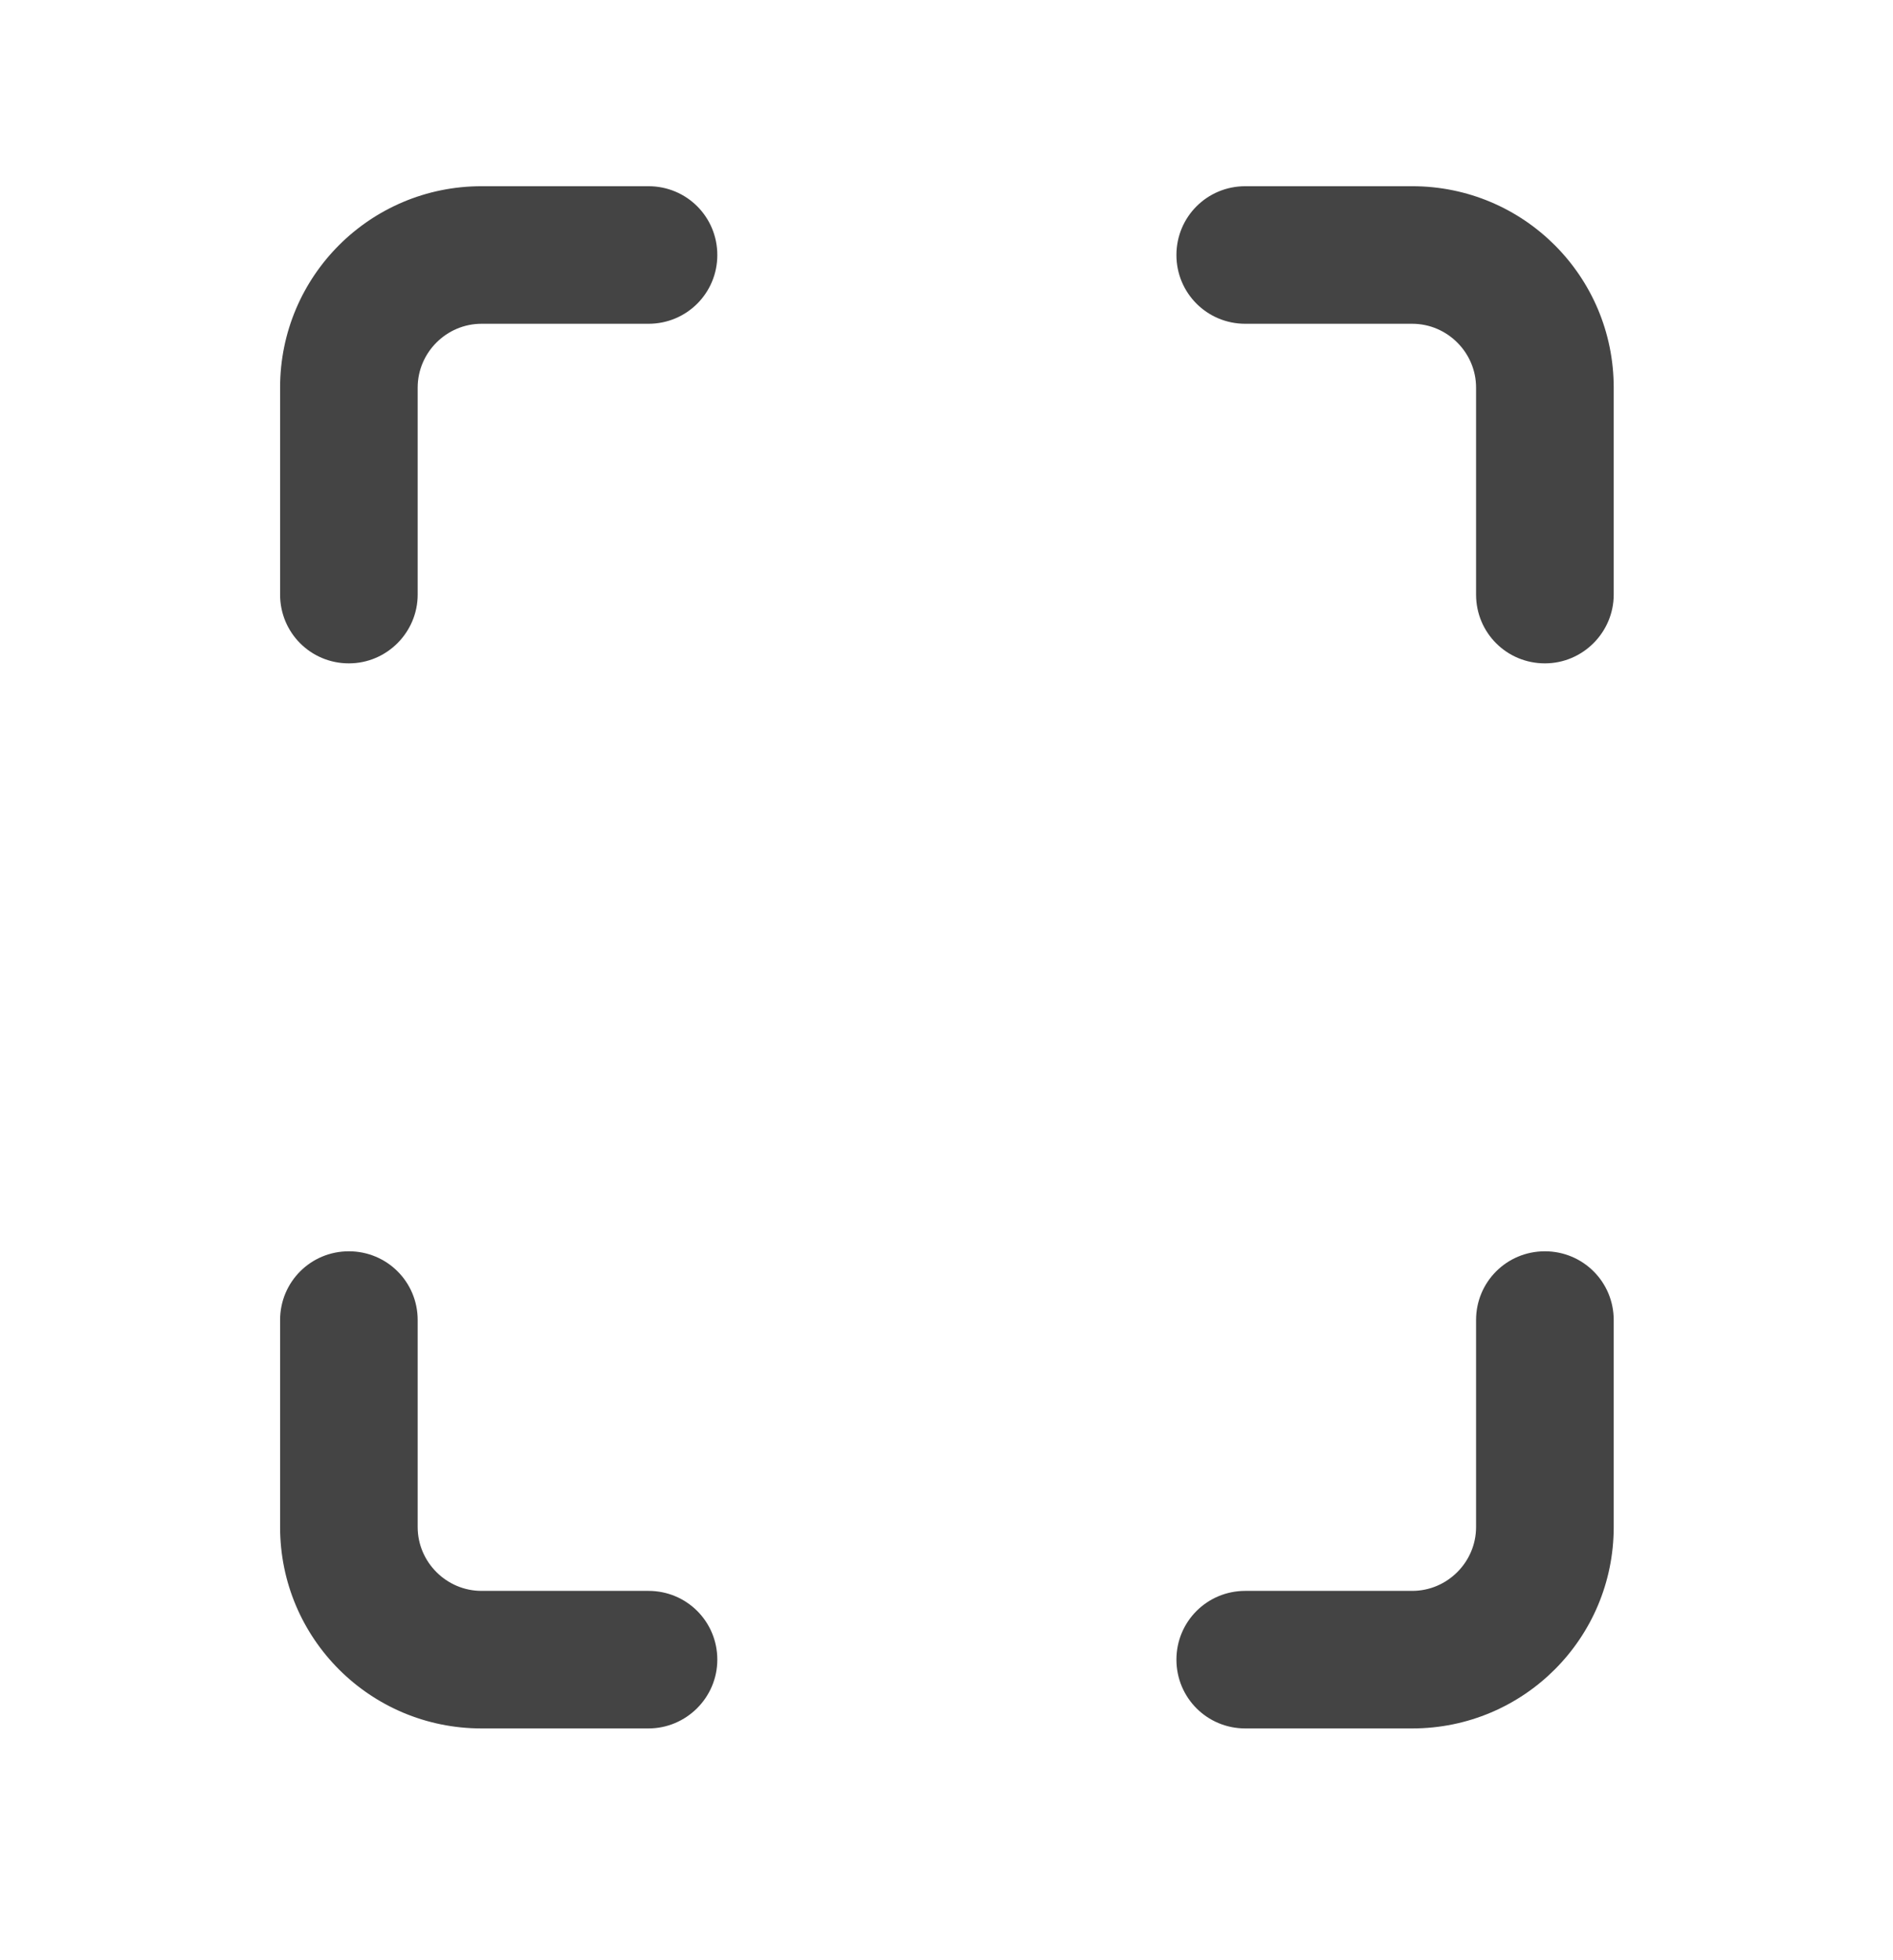<svg width="28" height="29" viewBox="0 0 28 29" fill="#1790FF" xmlns="http://www.w3.org/2000/svg">
  <path
    d="M15.865 20.677L15.329 17.975H12.516L11.979 20.677C11.905 21.038 11.683 21.213 11.322 21.213H9.944C9.731 21.213 9.555 21.13 9.426 20.973C9.287 20.815 9.241 20.63 9.287 20.418L11.933 7.233C11.998 6.872 12.22 6.696 12.581 6.696H15.264C15.625 6.696 15.847 6.872 15.921 7.233L18.558 20.418C18.595 20.63 18.548 20.815 18.419 20.973C18.28 21.13 18.114 21.213 17.91 21.213H16.522C16.152 21.213 15.93 21.038 15.865 20.677ZM14.792 15.301L13.922 10.962L13.053 15.301H14.792Z"
    fill=""/>
  <path
    d="M5.16 9.814C4.596 9.814 4.143 9.361 4.143 8.797V5.734C4.143 4.087 5.475 2.755 7.122 2.755H9.592C10.157 2.755 10.61 3.208 10.61 3.773C10.61 4.337 10.157 4.79 9.592 4.79H7.122C6.604 4.79 6.178 5.216 6.178 5.734V8.797C6.178 9.352 5.725 9.814 5.16 9.814Z"
    fill="#444444"/>
  <path
    d="M20.889 25.571H18.419C17.855 25.571 17.401 25.118 17.401 24.553C17.401 23.989 17.855 23.536 18.419 23.536H20.889C21.407 23.536 21.833 23.11 21.833 22.592V19.529C21.833 18.965 22.286 18.512 22.851 18.512C23.415 18.512 23.869 18.965 23.869 19.529V22.592C23.869 24.239 22.536 25.571 20.889 25.571Z"
    fill="#444444"/>
  <path
    d="M22.851 9.814C22.286 9.814 21.833 9.361 21.833 8.797V5.734C21.833 5.216 21.407 4.79 20.889 4.79H18.419C17.855 4.79 17.401 4.337 17.401 3.773C17.401 3.208 17.855 2.755 18.419 2.755H20.889C22.536 2.755 23.869 4.087 23.869 5.734V8.797C23.869 9.352 23.415 9.814 22.851 9.814Z"
    fill="#444444"/>
  <path
    d="M9.592 25.571H7.122C5.475 25.571 4.143 24.239 4.143 22.592V19.529C4.143 18.965 4.596 18.512 5.16 18.512C5.725 18.512 6.178 18.965 6.178 19.529V22.592C6.178 23.11 6.604 23.536 7.122 23.536H9.592C10.157 23.536 10.61 23.989 10.61 24.553C10.61 25.118 10.147 25.571 9.592 25.571Z"
    fill="#444444"/>
</svg>
